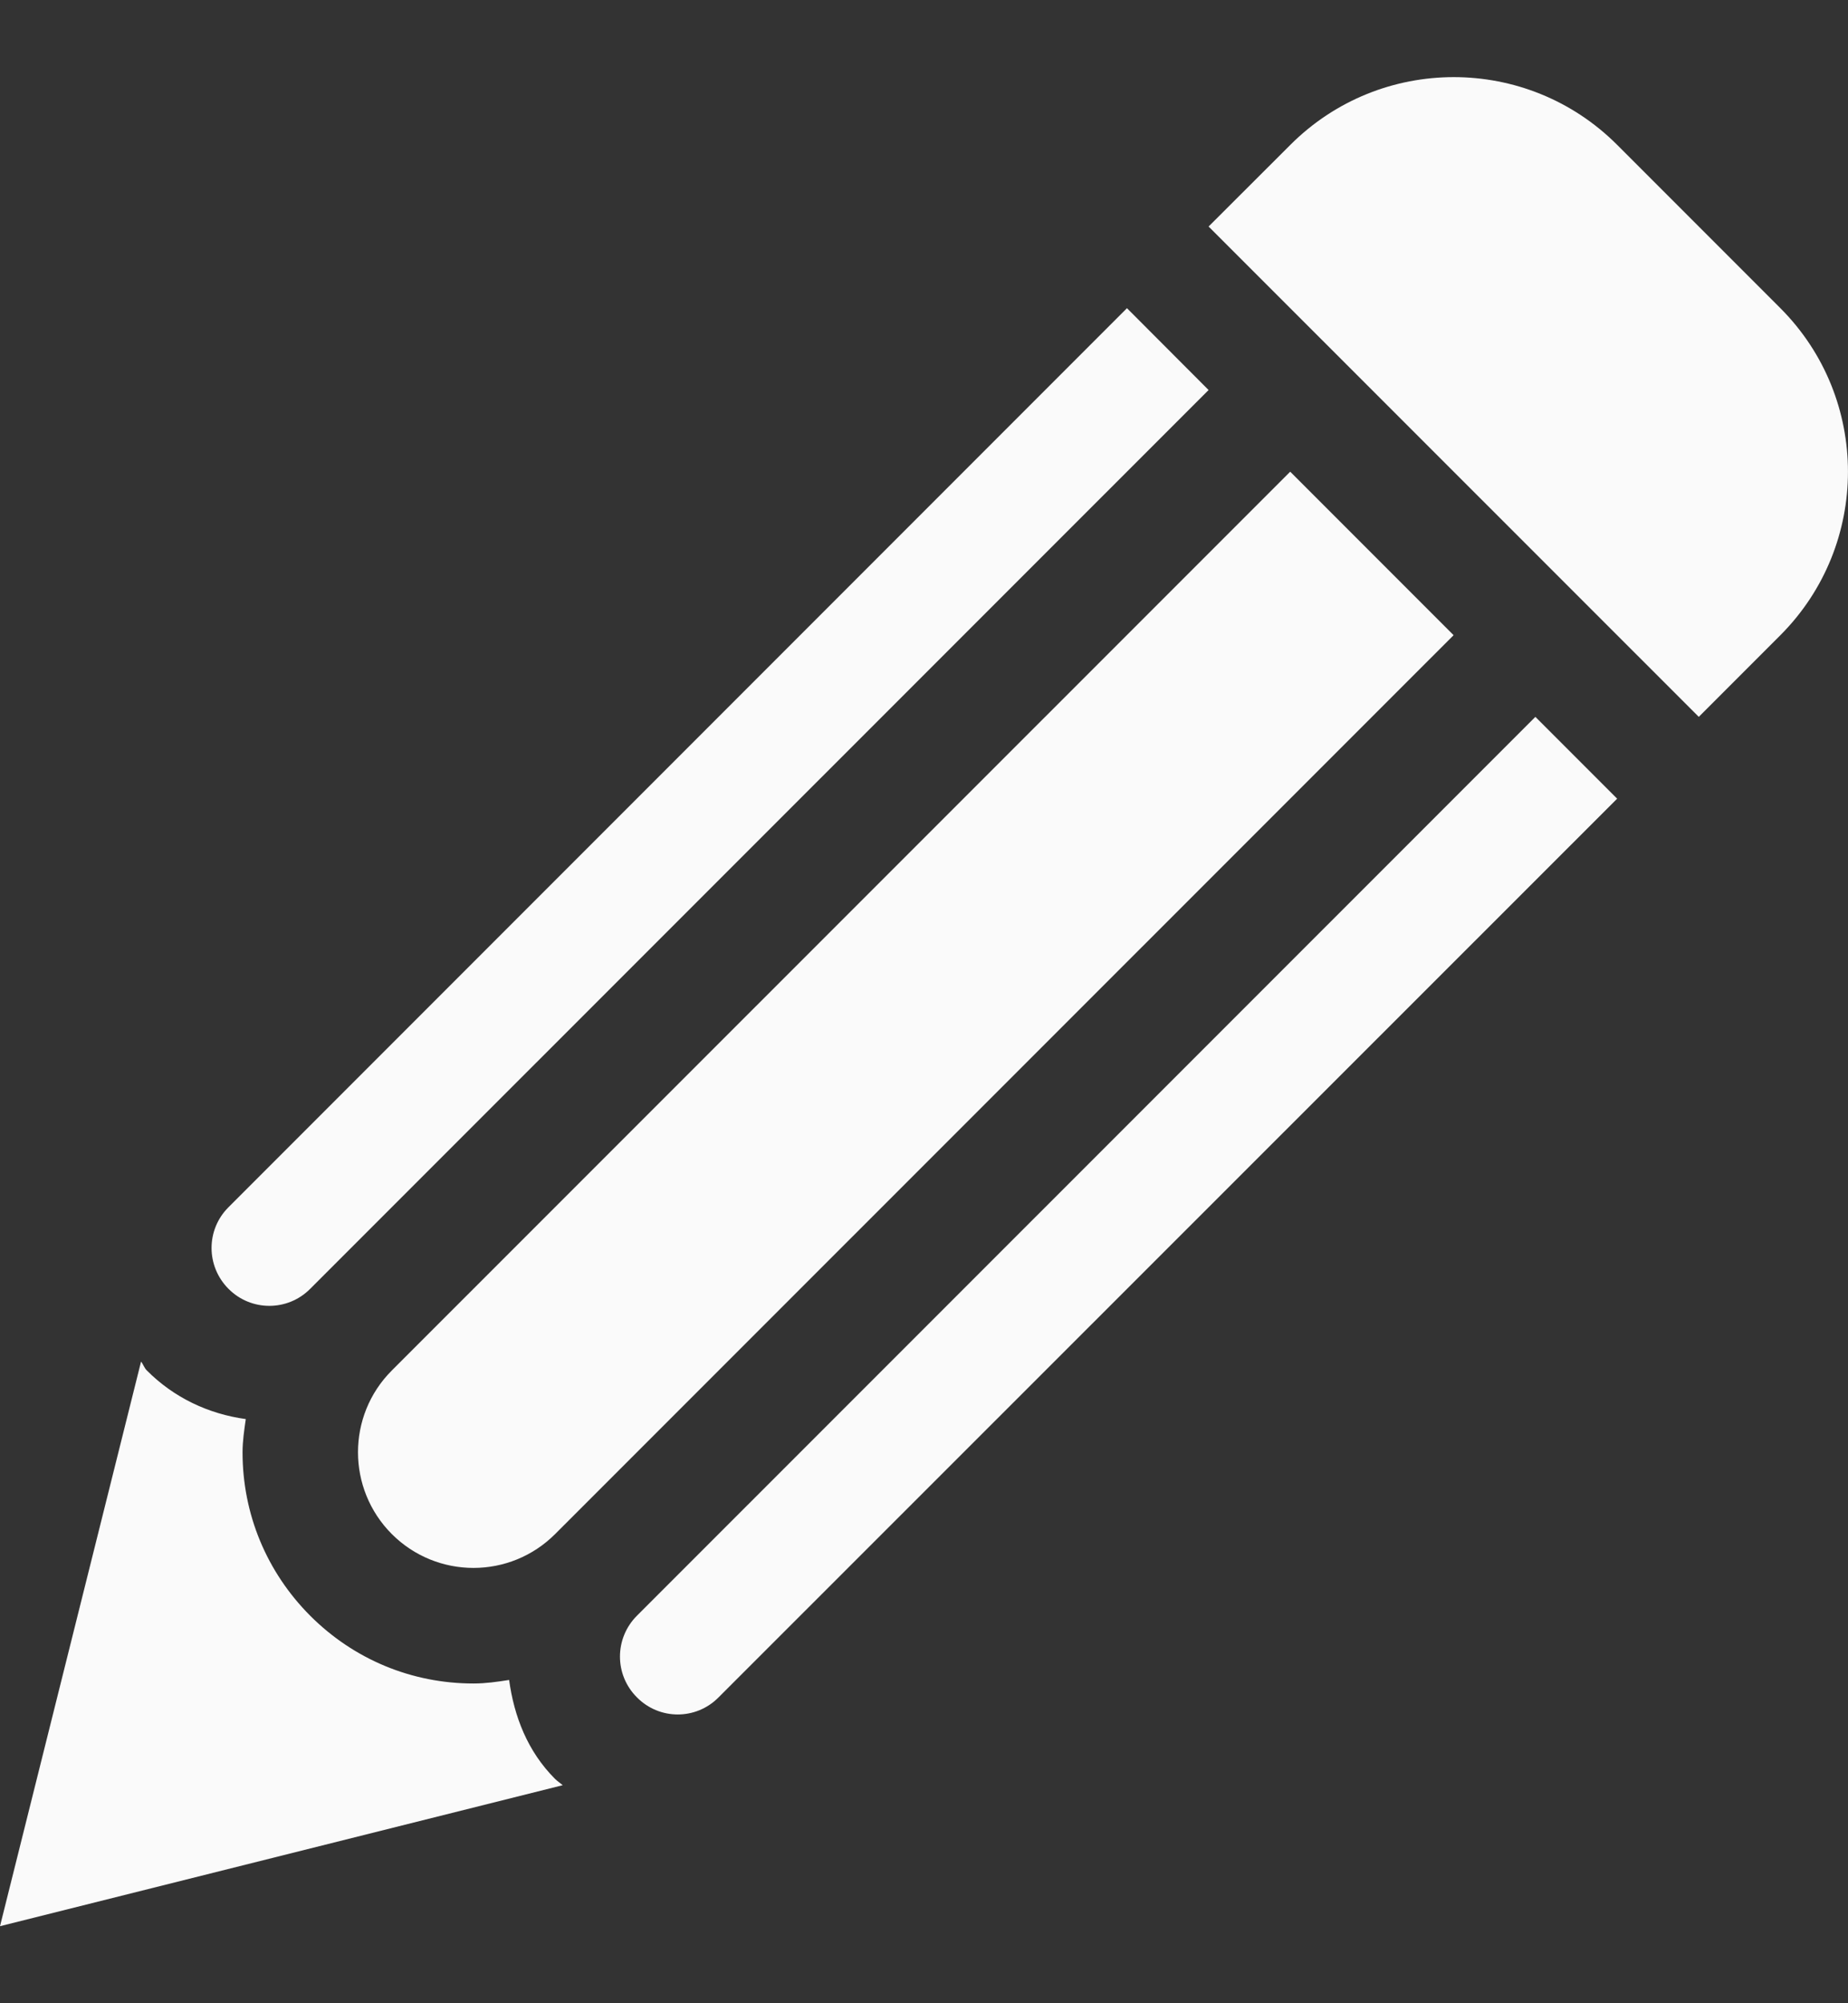 <svg width="12" height="13" viewBox="0 0 12 13" fill="none" xmlns="http://www.w3.org/2000/svg">
<rect x="0" y="0" width="12" height="13" fill="#333333" stroke="none"/>
<g clip-path="url(#clip0_9_1824)">
<path d="M11.561 4.122L11.031 4.652L7.848 1.47L8.379 0.94C8.965 0.354 9.915 0.354 10.501 0.94L11.561 2C12.146 2.586 12.146 3.536 11.561 4.122ZM4.136 10.485C3.989 10.632 3.989 10.869 4.136 11.015C4.282 11.163 4.52 11.163 4.666 11.015L10.501 5.183L9.97 4.652L4.136 10.485ZM1.484 7.834C1.337 7.98 1.337 8.217 1.484 8.364C1.63 8.511 1.868 8.511 2.014 8.364L7.848 2.531L7.318 2L1.484 7.834ZM8.378 3.061L2.544 8.894C2.251 9.187 2.252 9.662 2.544 9.955C2.837 10.248 3.312 10.249 3.606 9.954L9.439 4.122L8.378 3.061ZM3.604 11.544C3.425 11.365 3.338 11.137 3.306 10.902C3.23 10.914 3.153 10.925 3.075 10.925C2.674 10.925 2.298 10.769 2.014 10.485C1.731 10.201 1.575 9.825 1.575 9.425C1.575 9.351 1.586 9.28 1.596 9.209C1.354 9.176 1.129 9.07 0.954 8.894C0.937 8.878 0.931 8.855 0.916 8.836L0 12.5L3.654 11.585C3.638 11.571 3.62 11.56 3.604 11.544Z" fill="#FAFAFA"/>
</g>
<defs>
<clipPath id="clip0_9_1824">
<rect width="12" height="12" fill="white" transform="translate(0 0.5)"/>
</clipPath>
</defs>
</svg>

